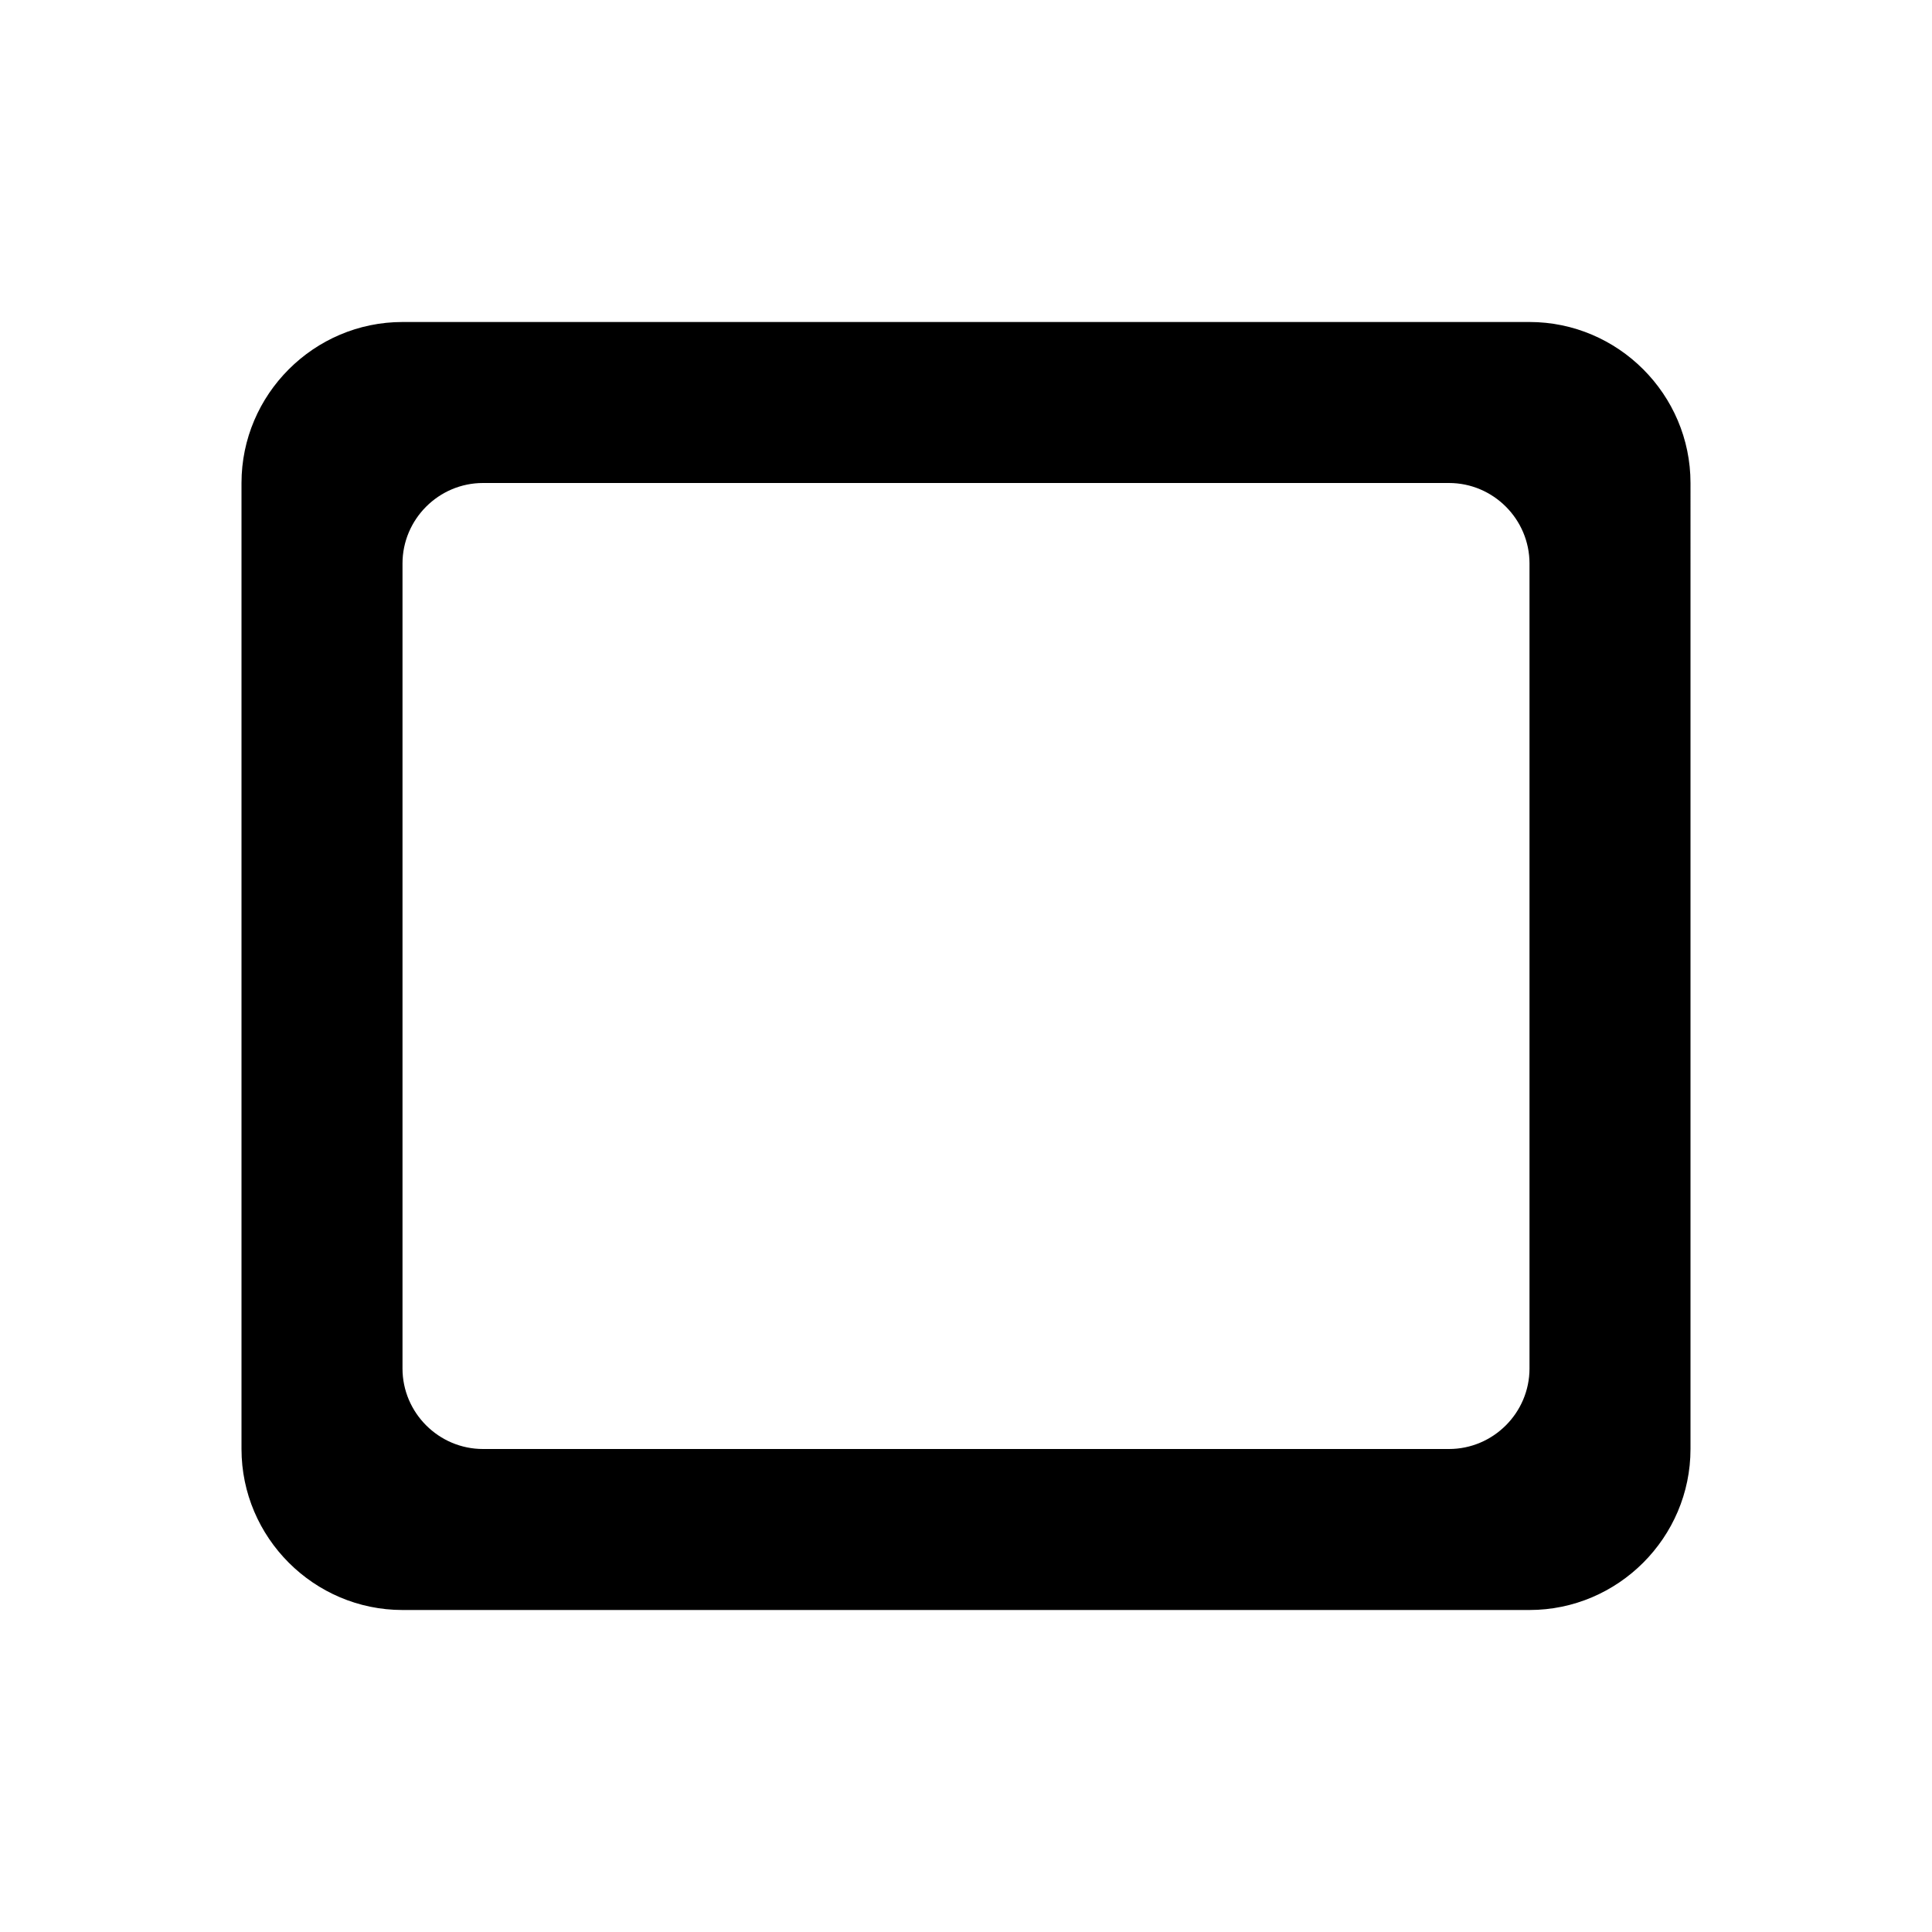 <svg xmlns="http://www.w3.org/2000/svg" viewBox="0 0 24 24"><g xmlns="http://www.w3.org/2000/svg" id="crop-3-2" fill-rule="nonzero">
            <path d="M19 4H5c-1.1 0-2 .9-2 2v12c0 1.1.9 2 2 2h14c1.1 0 2-.9 2-2V6c0-1.1-.9-2-2-2zm-1 14H6c-.55 0-1-.45-1-1V7c0-.55.45-1 1-1h12c.55 0 1 .45 1 1v10c0 .55-.45 1-1 1z"/>
        </g></svg>